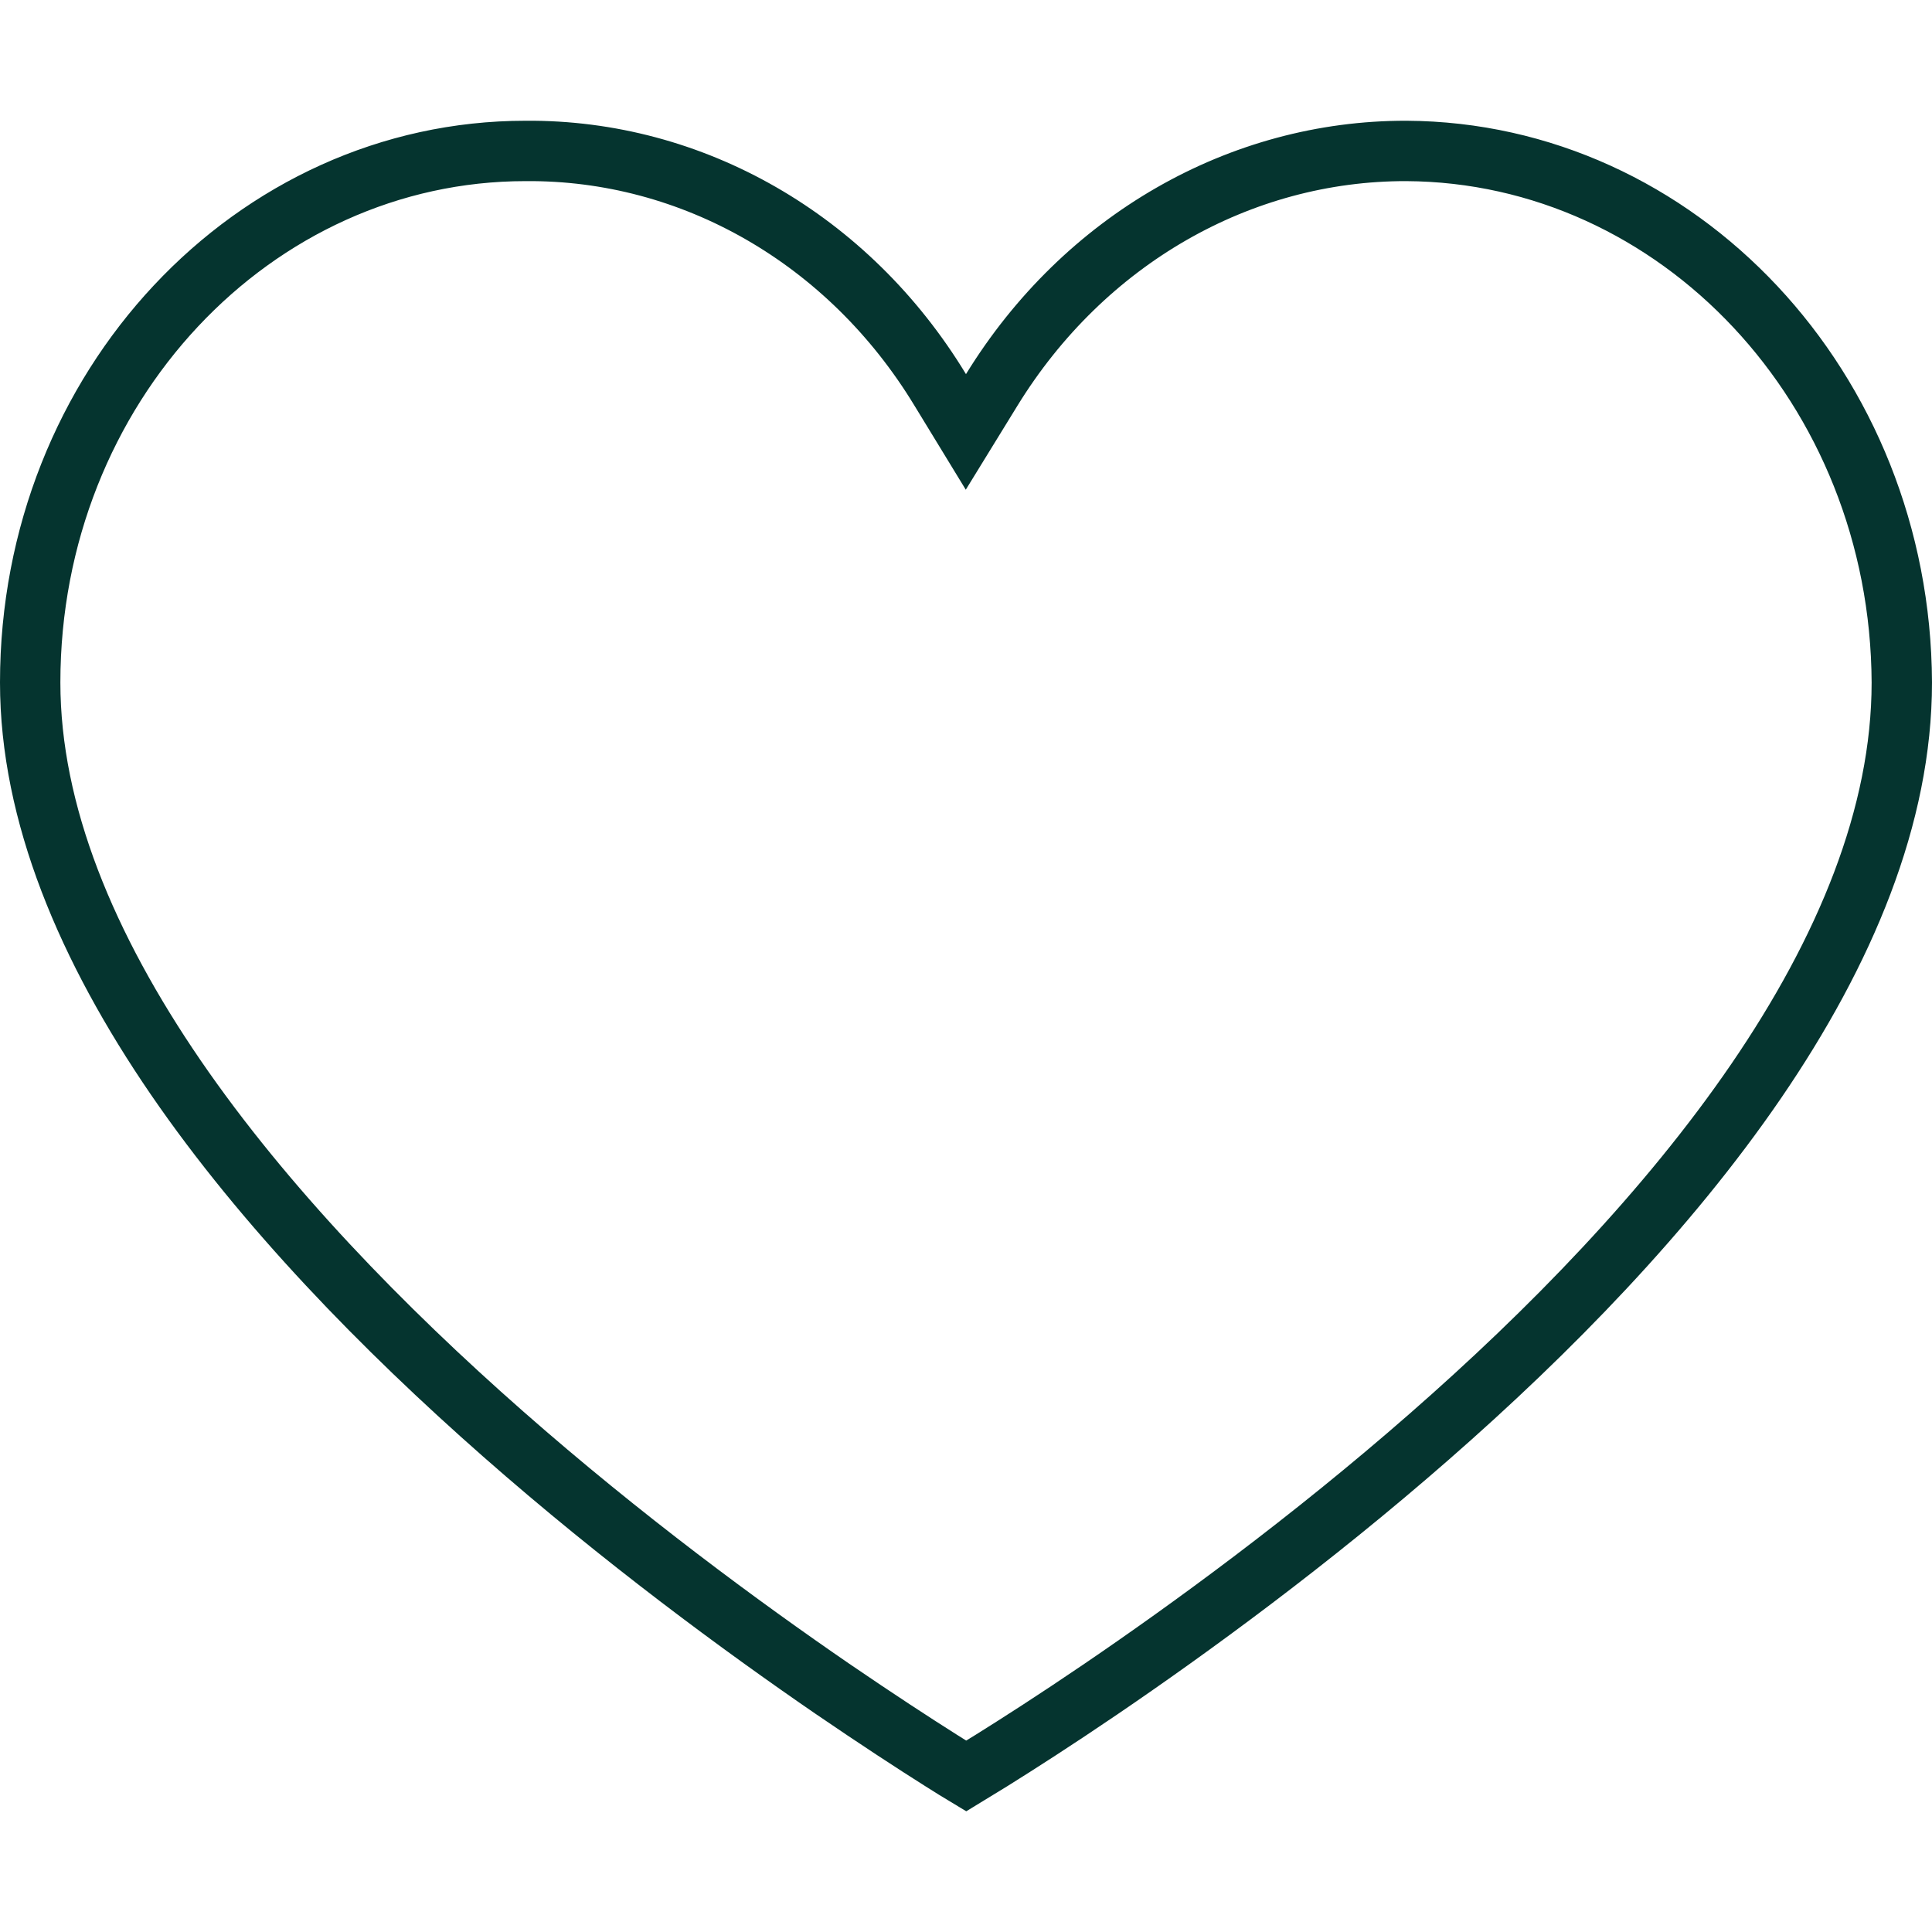 <svg width="16" height="16" viewBox="0 0 16 16" fill="none" xmlns="http://www.w3.org/2000/svg">
<path d="M8.212 14.579C8.126 14.632 8.055 14.675 8.001 14.708C7.946 14.675 7.875 14.631 7.79 14.577C7.573 14.44 7.264 14.239 6.891 13.984C6.147 13.473 5.155 12.745 4.165 11.874C3.174 11.002 2.19 9.994 1.456 8.924C0.721 7.851 0.25 6.738 0.25 5.652C0.25 3.205 2.102 1.25 4.352 1.25L4.354 1.25C5.732 1.239 7.028 1.979 7.786 3.228L7.999 3.577L8.213 3.229C8.977 1.986 10.27 1.247 11.647 1.25C13.893 1.262 15.739 3.21 15.75 5.652C15.75 6.756 15.279 7.878 14.544 8.953C13.81 10.026 12.827 11.032 11.835 11.899C10.845 12.765 9.854 13.487 9.11 13.993C8.738 14.246 8.428 14.444 8.212 14.579Z" stroke="#05342F" stroke-width="0.5"/>
</svg>
